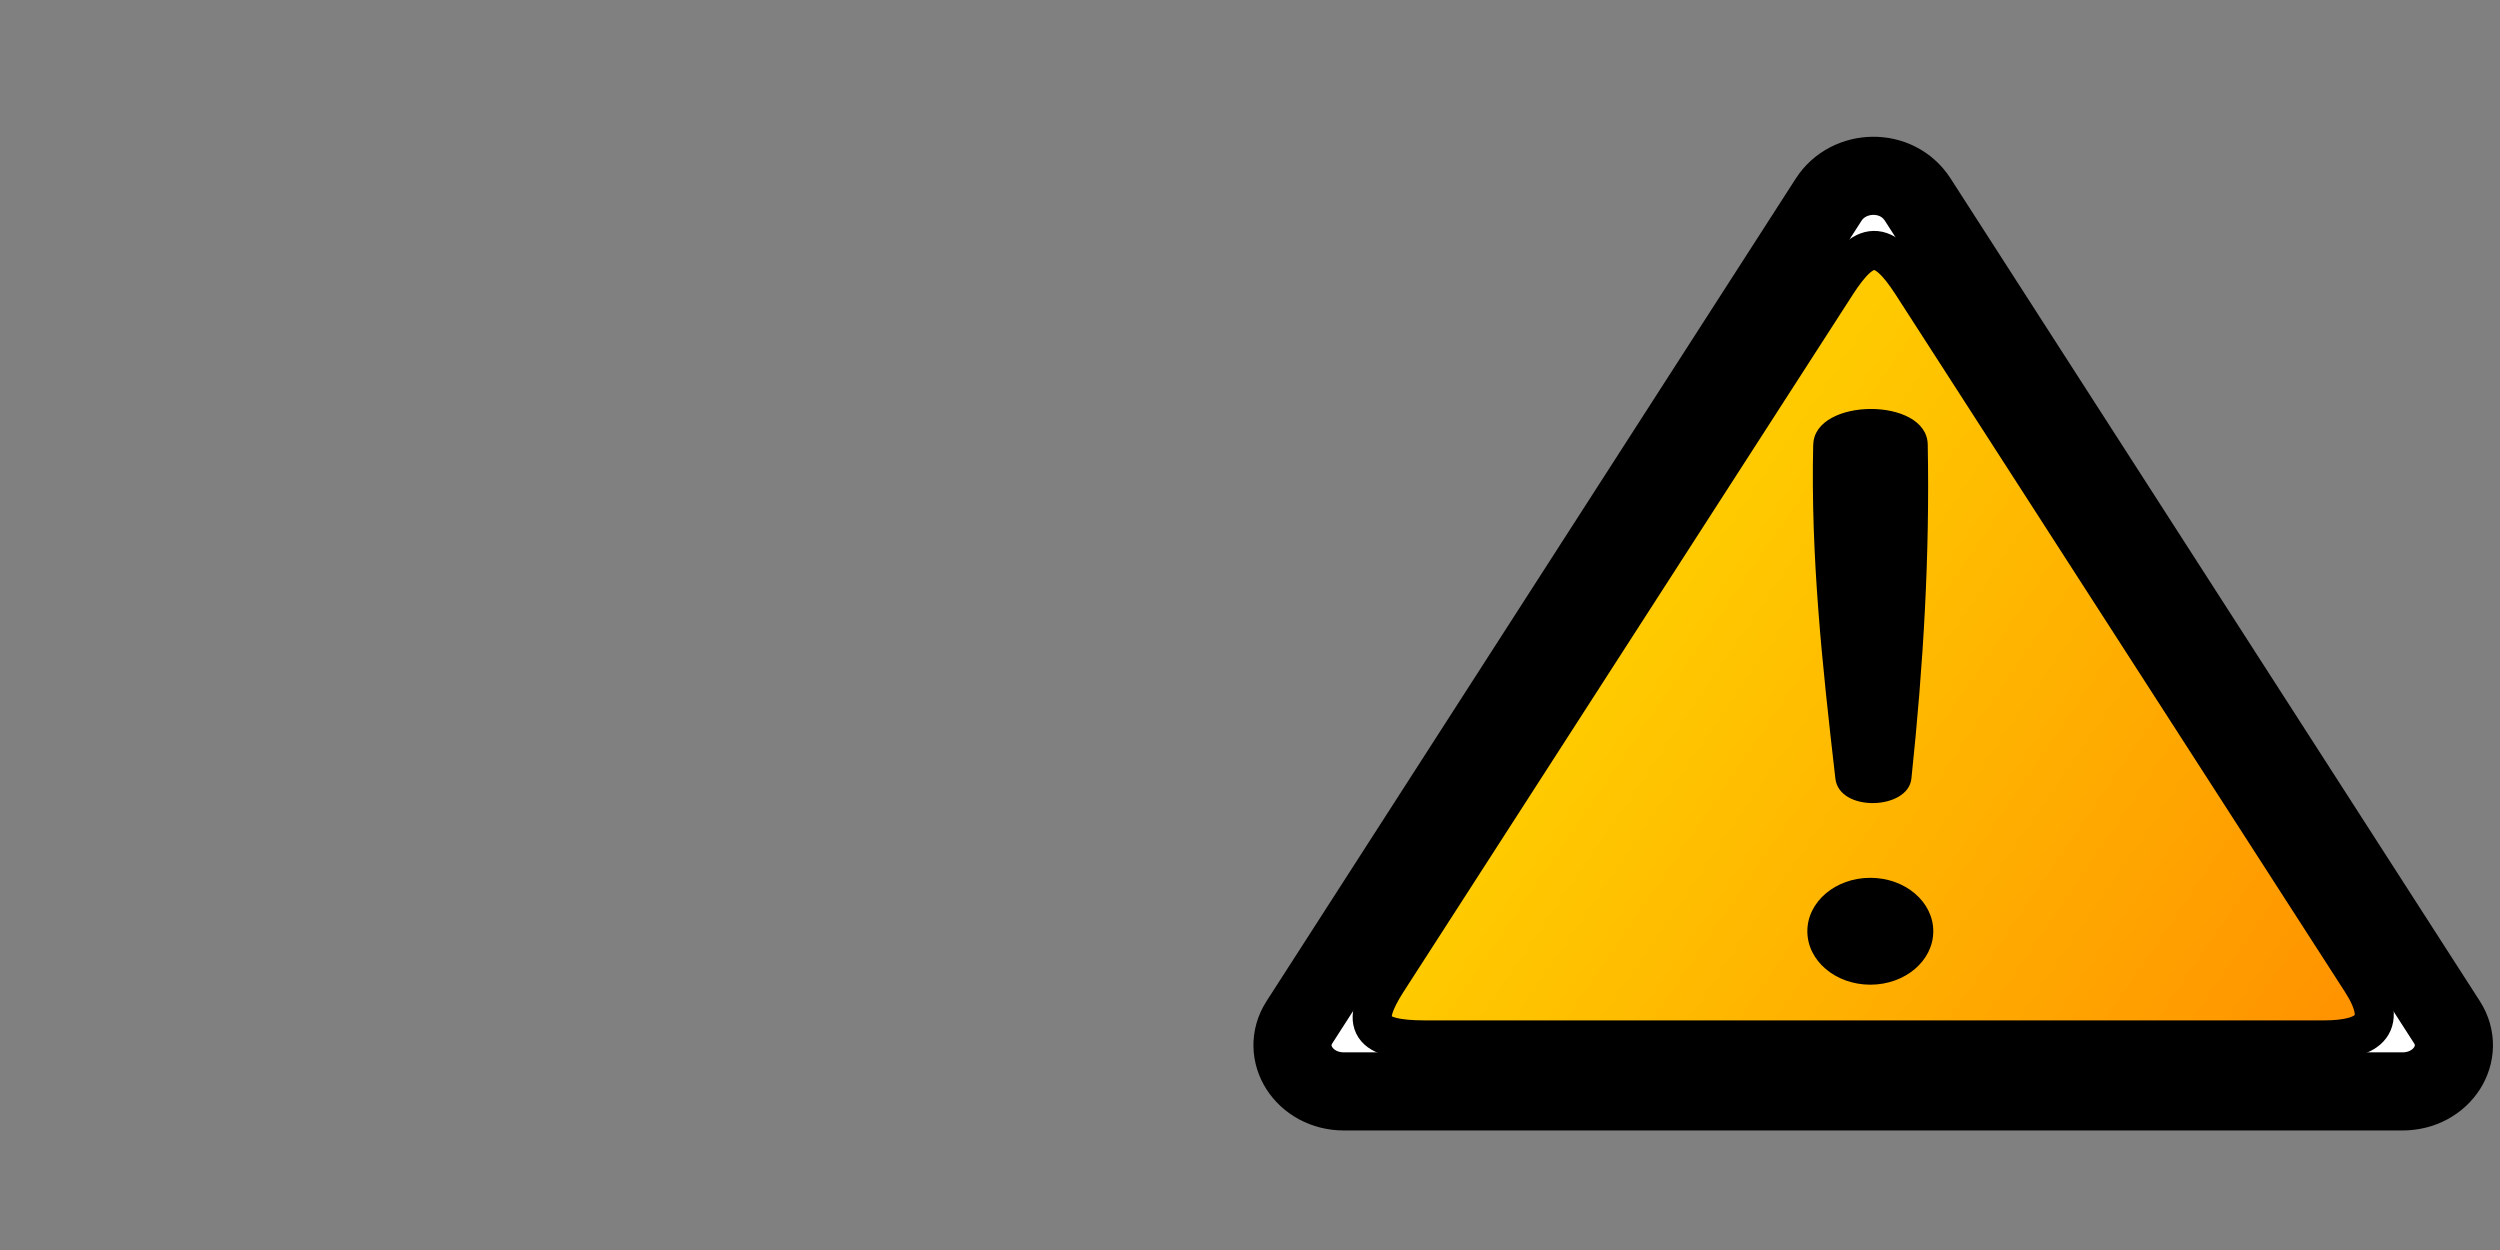 <?xml version="1.0" encoding="UTF-8"?><svg width="2em" height="1em" enable-background="new 0 0 353 353" overflow="visible" version="1.1" viewBox="0 0 32 16" xml:space="preserve" xmlns="http://www.w3.org/2000/svg" xmlns:xlink="http://www.w3.org/1999/xlink"><rect x="0" y="0" width="32" height="16" fill="#808080" stroke="none"/><defs><linearGradient id="linearGradient1785" x1="434.59" x2="42.154" y1="326.47" y2="90.291" gradientTransform="matrix(.025 0 0 .022 19.592 6.104)" gradientUnits="userSpaceOnUse"><stop stop-color="#ff9000" offset="0"/><stop stop-color="#fc0" offset="1"/></linearGradient></defs><path d="m23.407 2.555-6.774 10.529c-0.253 0.394 0.063 0.886 0.57 0.886h13.548c0.507 0 0.823-0.492 0.57-0.886l-6.774-10.529c-0.268-0.417-0.886-0.395-1.14 0z" color="#000000" fill="#fff" stroke="#000" stroke-linecap="round" stroke-linejoin="round" style="paint-order:stroke markers fill"/><path d="m23.506 3.635-5.751 8.925c-0.358 0.556-0.223 0.751 0.484 0.751h11.502c0.607 0 0.835-0.206 0.484-0.751l-5.751-8.925c-0.375-0.582-0.605-0.563-0.968 0z" color="#000000" fill="url(#linearGradient1785)" stroke="#000" stroke-linecap="round" stroke-linejoin="round" stroke-width=".5" style="paint-order:stroke markers fill"/><g transform="translate(-385.92 -234.51)" aria-label="!"><path d="m409.13 240.2c0.014-0.601 1.454-0.613 1.465 0 0.027 1.421-0.055 2.814-0.209 4.276-0.042 0.403-0.923 0.433-0.973 1e-4 -0.169-1.464-0.317-2.838-0.284-4.276z"/><ellipse cx="409.86" cy="246.43" rx=".806" ry=".684" stop-color="#000000" style="paint-order:stroke fill markers"/></g></svg>
